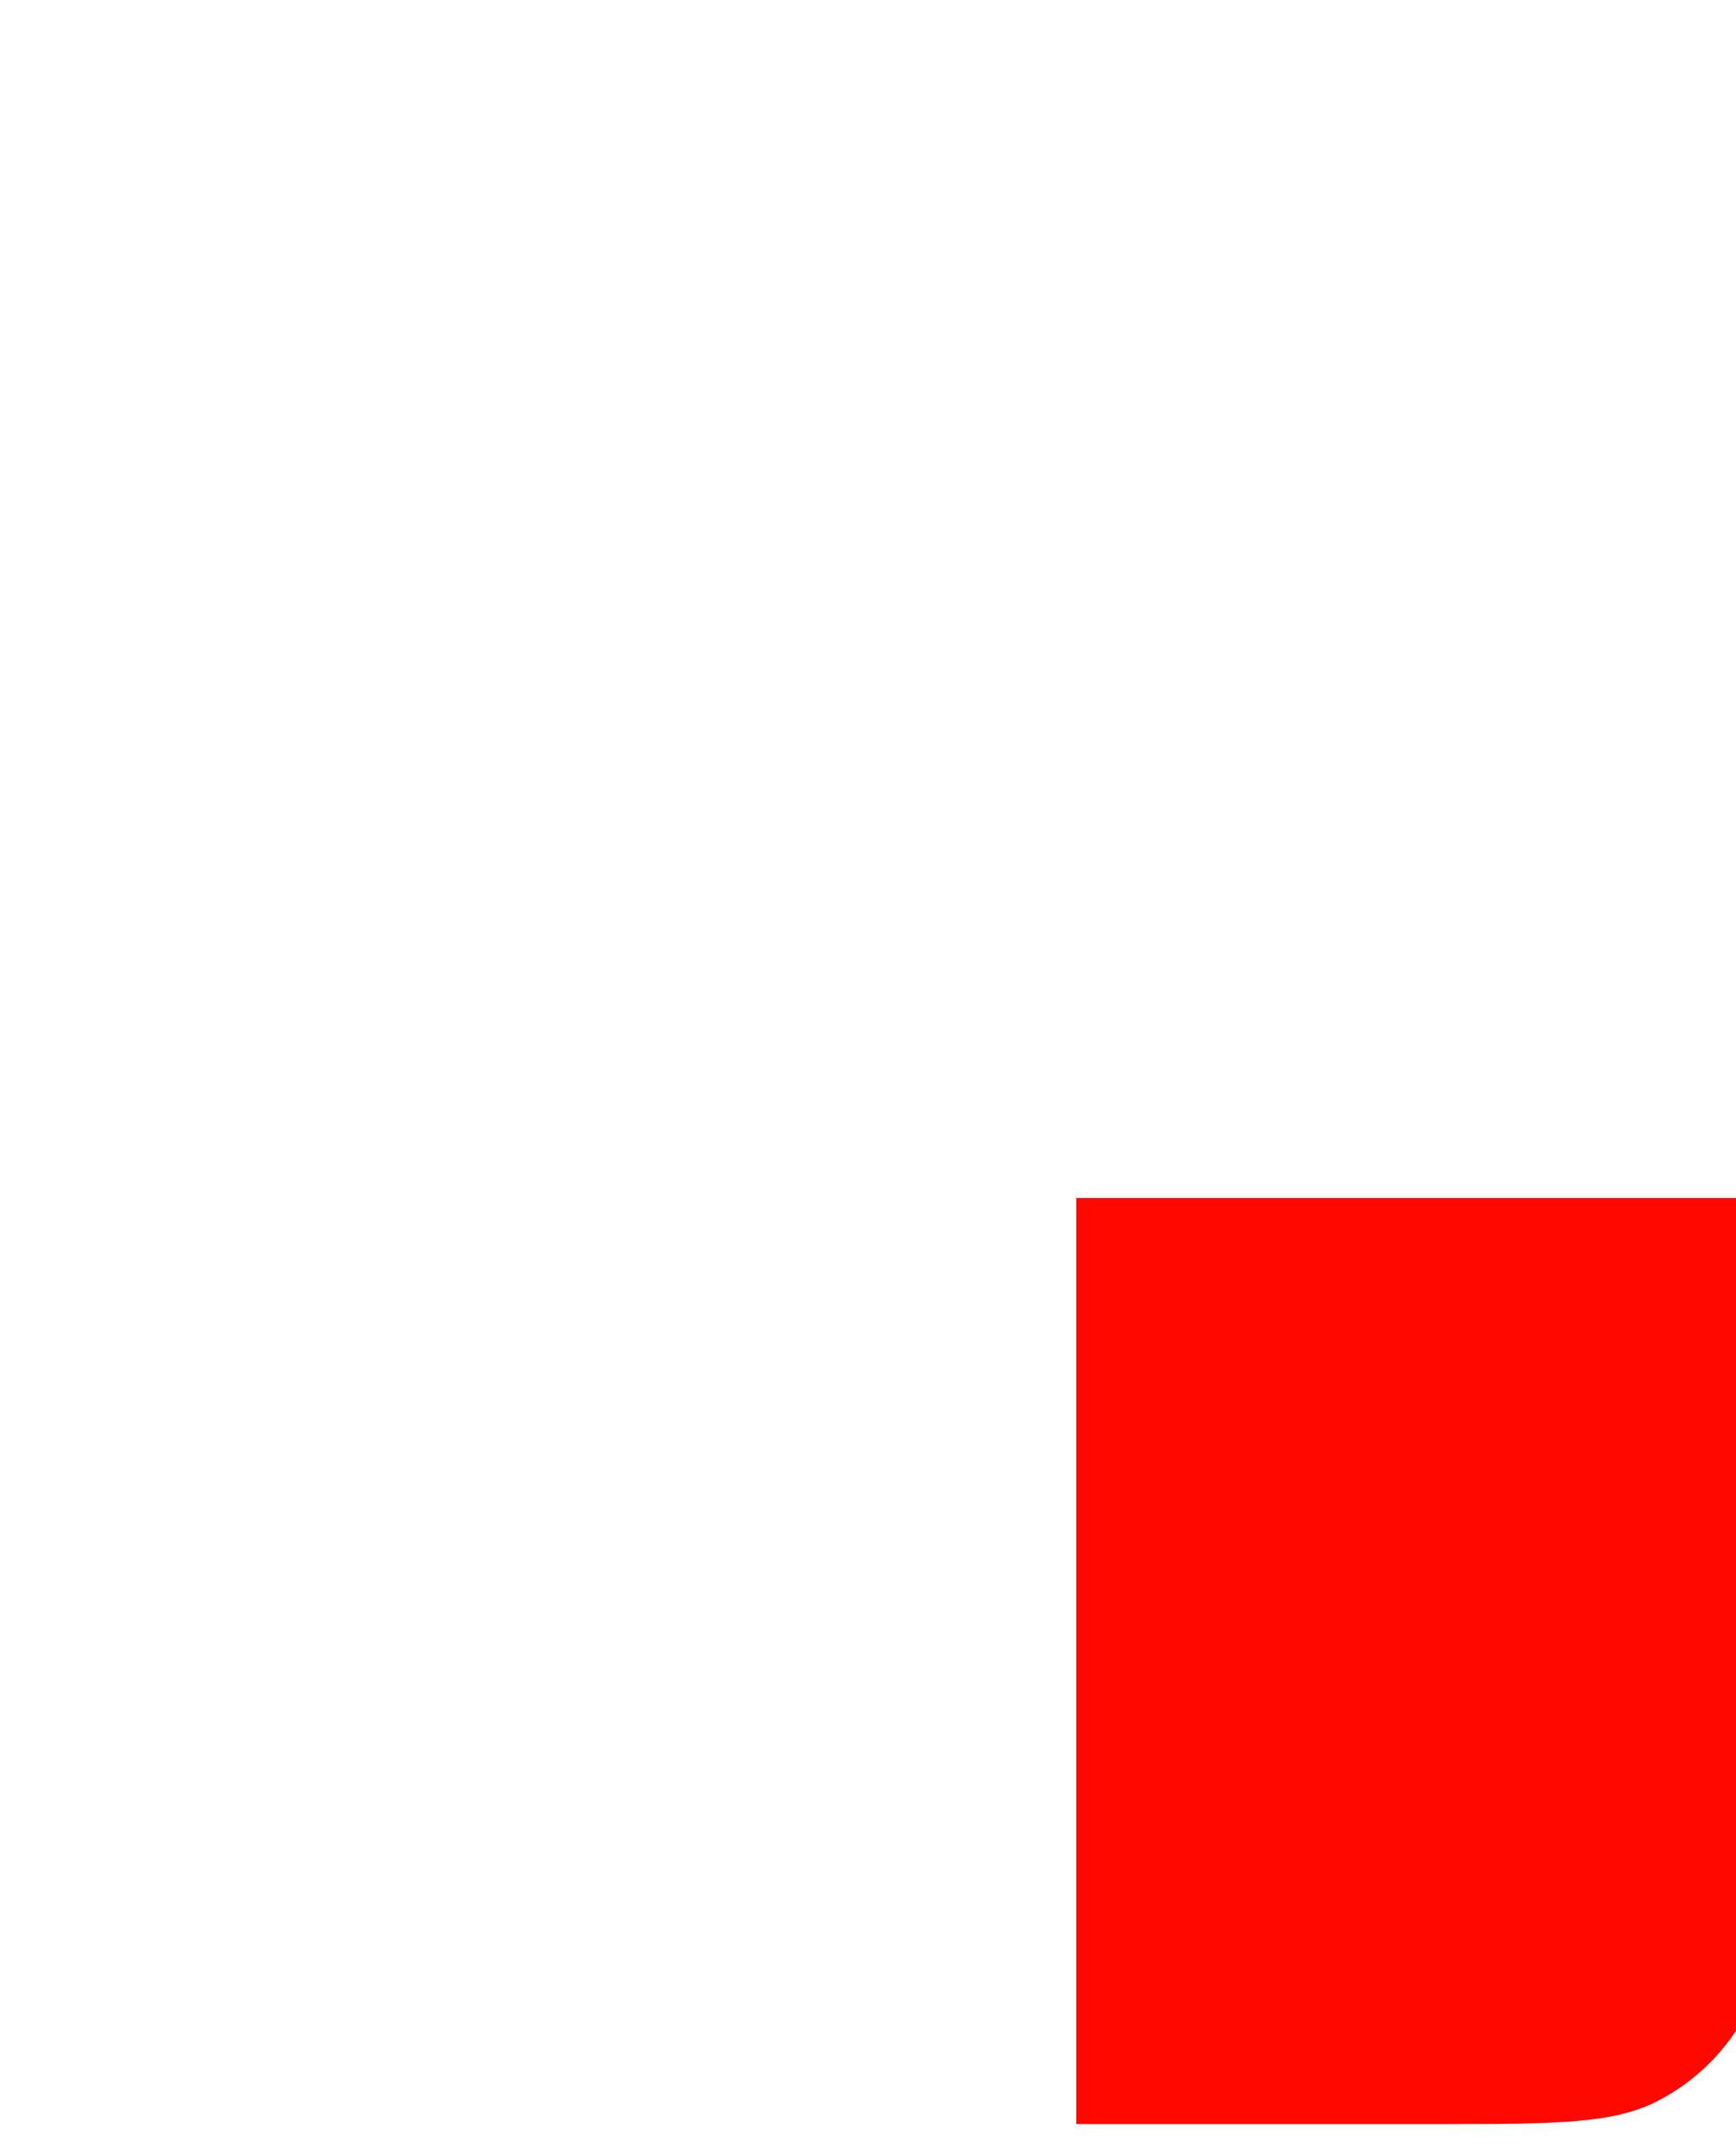 <?xml version="1.0" encoding="utf-8" ?>
<svg baseProfile="full" height="186.0" version="1.1" viewBox="0 0 150.0 186.0" width="150.0" xmlns="http://www.w3.org/2000/svg" xmlns:ev="http://www.w3.org/2001/xml-events" xmlns:xlink="http://www.w3.org/1999/xlink"><defs /><path d="M93,103.5H153V154.7C153,164.78 153,169.82 151.04,173.67C149.31,177.06 146.56,179.81 143.17,181.54C139.32,183.5 134.28,183.5 124.2,183.5H93V103.5Z" fill="#ff0800" fill-opacity="1.0" /><path d="M15,179.5L135,179.5A14,14 0,0 0,149 165.5L149,15.5A14,14 0,0 0,135 1.5L15,1.5A14,14 0,0 0,1 15.5L1,165.5A14,14 0,0 0,15 179.5z" fill="#000000" fill-opacity="0.0" /></svg>